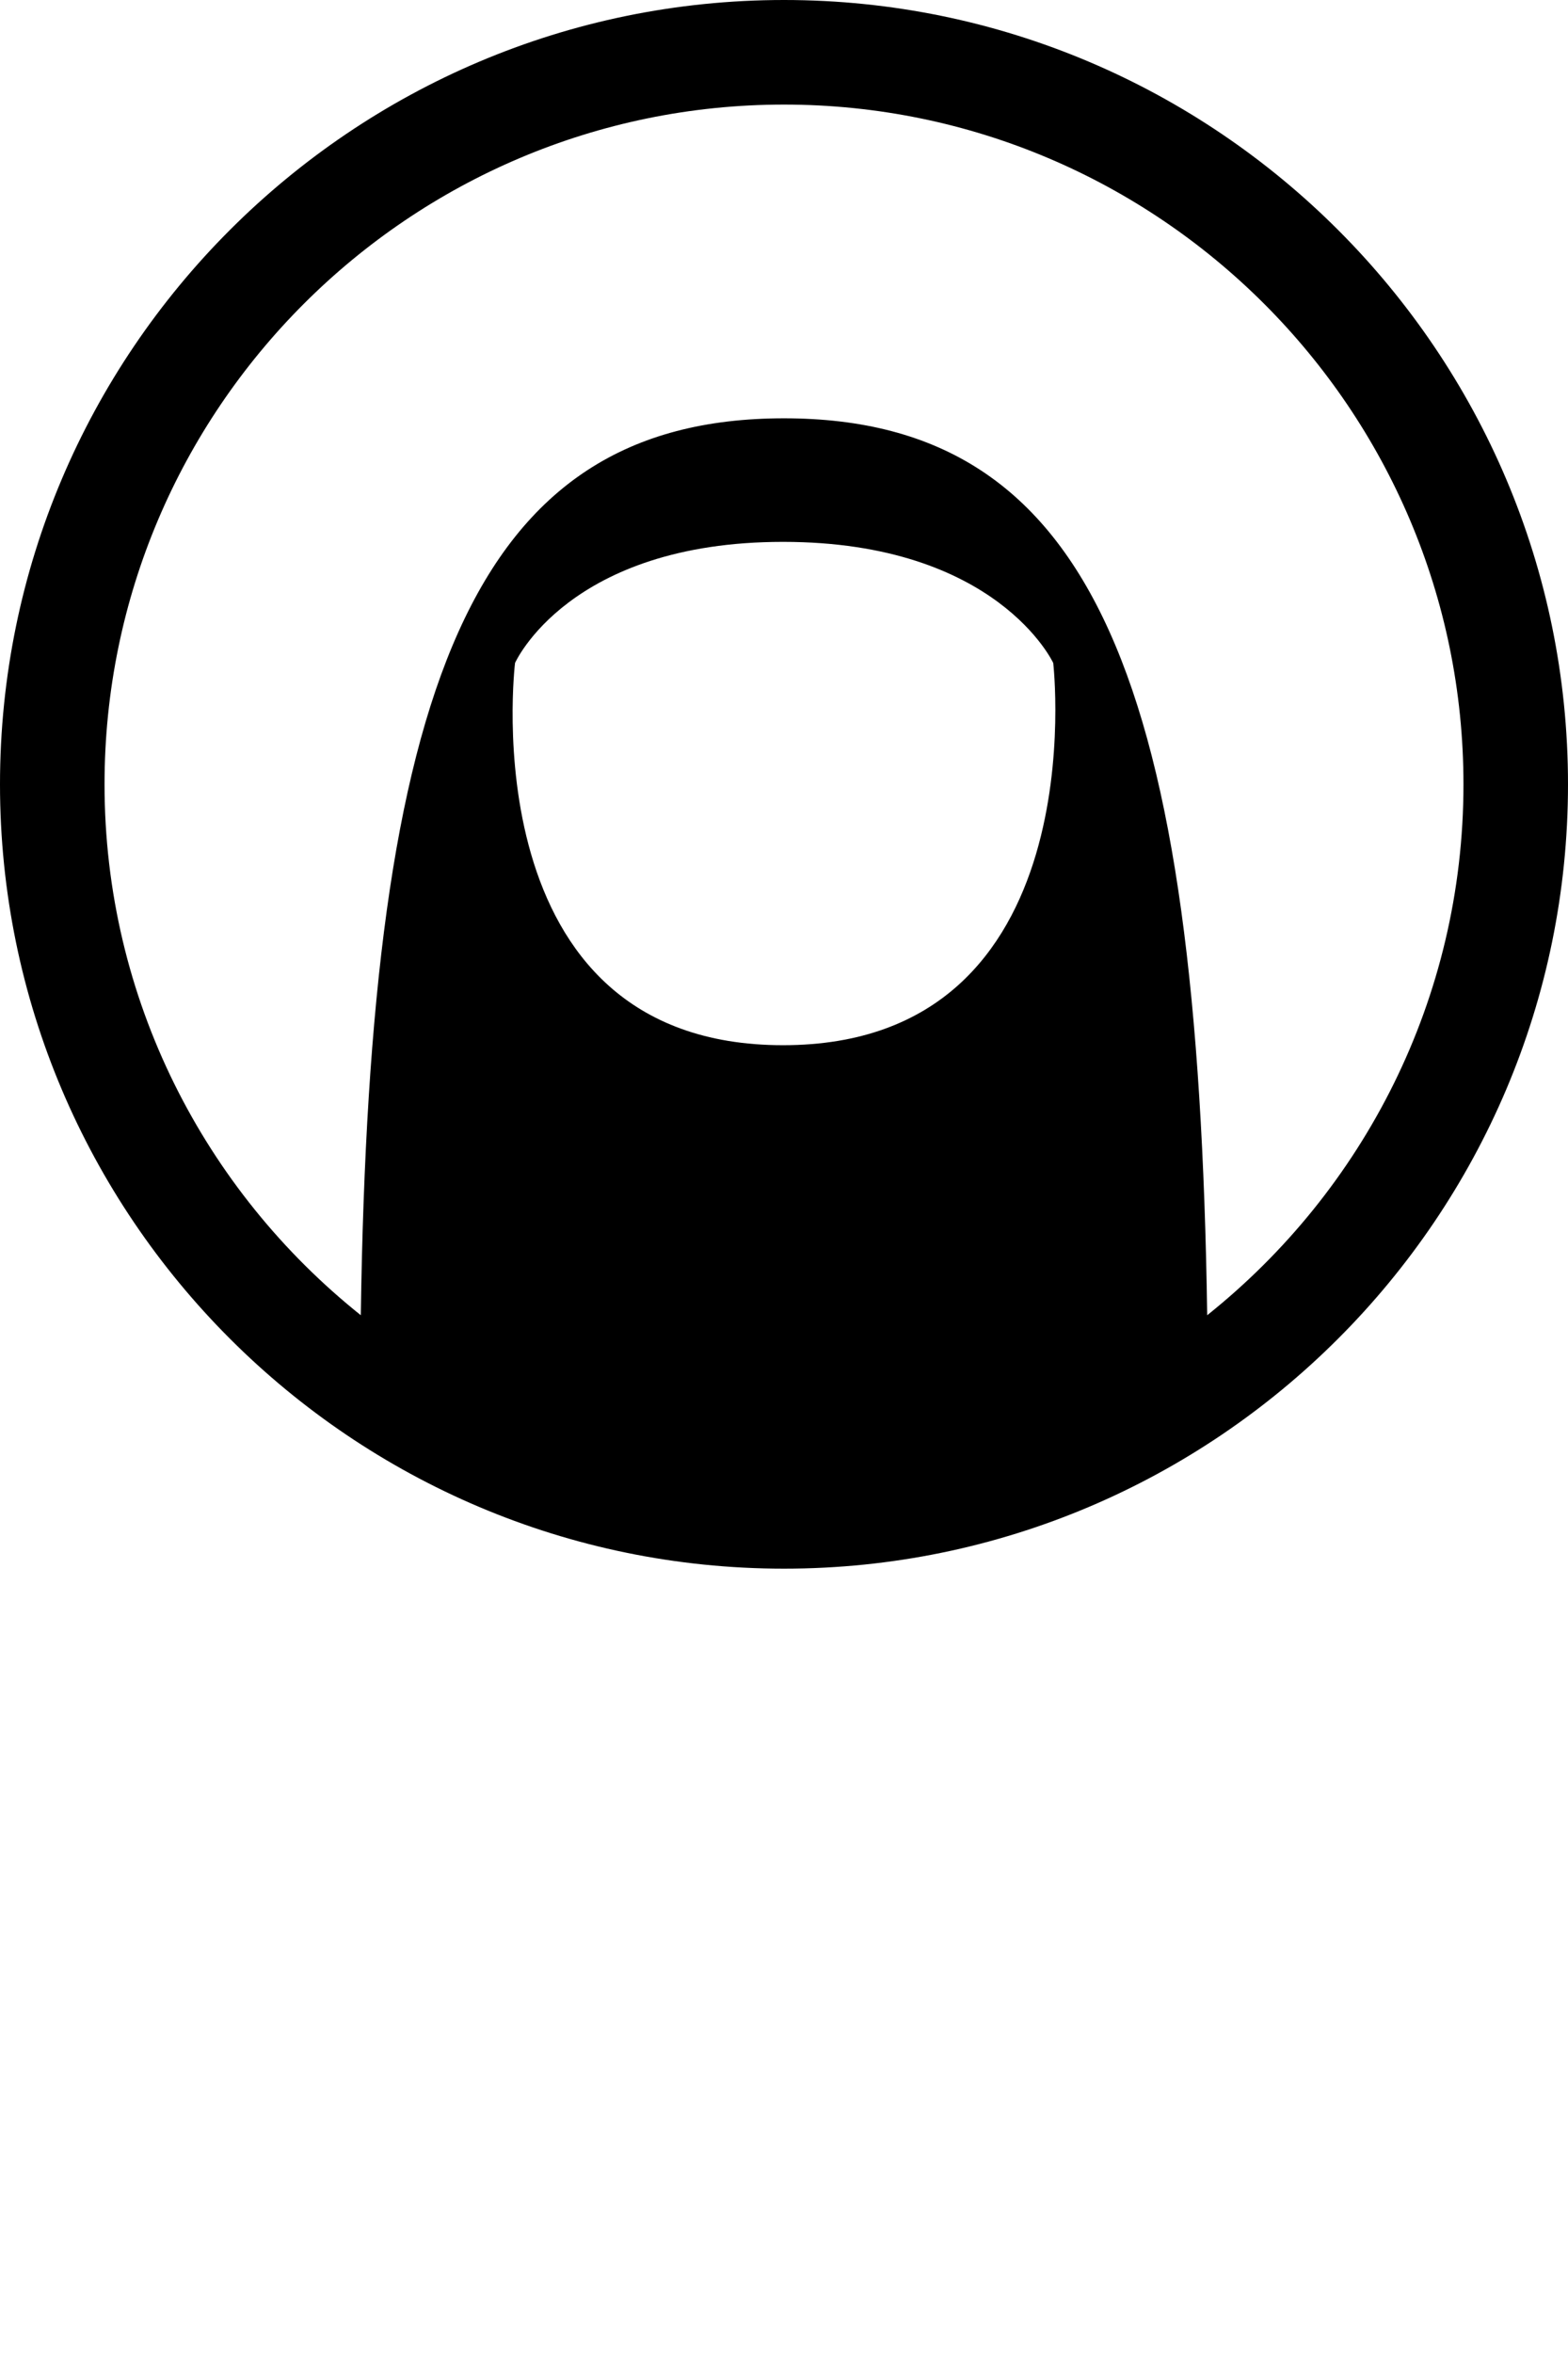 <?xml version="1.0" encoding="UTF-8" standalone="no"?>
<!-- Generator: Adobe Illustrator 14.0.0, SVG Export Plug-In . SVG Version: 6.00 Build 43363)  -->

<svg
   xmlns:i="http://ns.adobe.com/AdobeIllustrator/10.0/"
   xmlns:dc="http://purl.org/dc/elements/1.1/"
   xmlns:cc="http://creativecommons.org/ns#"
   xmlns:rdf="http://www.w3.org/1999/02/22-rdf-syntax-ns#"
   xmlns:svg="http://www.w3.org/2000/svg"
   xmlns="http://www.w3.org/2000/svg"
   xmlns:sodipodi="http://sodipodi.sourceforge.net/DTD/sodipodi-0.dtd"
   xmlns:inkscape="http://www.inkscape.org/namespaces/inkscape"
   version="1.1"
   id="Layer_1"
   x="0px"
   y="0px"
   width="30px"
   height="45px"
   viewBox="0 0 30 45"
   enable-background="new 0 0 30 45"
   xml:space="preserve"
   inkscape:version="0.48.2 r9819"
   sodipodi:docname="drag_up.svg"><defs
   id="defs15" /><sodipodi:namedview
   pagecolor="#ffffff"
   bordercolor="#666666"
   borderopacity="1"
   objecttolerance="10"
   gridtolerance="10"
   guidetolerance="10"
   inkscape:pageopacity="0"
   inkscape:pageshadow="2"
   inkscape:window-width="640"
   inkscape:window-height="480"
   id="namedview13"
   showgrid="false"
   inkscape:zoom="5.2444444"
   inkscape:cx="15"
   inkscape:cy="37.754237"
   inkscape:window-x="0"
   inkscape:window-y="0"
   inkscape:window-maximized="0"
   inkscape:current-layer="Layer_1" />
	<g
   i:extraneous="self"
   id="g3"
   transform="translate(0,-15)">
		<g
   id="g5">
			<polygon
   points="14,3.36 14,10 16,10 16,3.361 20,6.562 20,4 14.999,0 10,4 10,6.562 "
   id="polygon7" />
			<g
   id="g9">
				<path
   d="M 23.097,40.153 C 22.923,28.162 20.982,23 15,23 9.018,23 7.076,28.162 6.903,40.153 3.919,37.77 2,34.107 2,30 2,22.831 7.831,17 15,17 c 7.167,0 13,5.831 13,13 0,4.107 -1.918,7.77 -4.903,10.153 m -8.116,-5.164 c -6.017,0 -5.127,-7.31 -5.127,-7.31 0,0 1.027,-2.316 5.127,-2.316 4.101,0 5.17,2.316 5.17,2.316 0,0 0.845,7.31 -5.17,7.31 M 15,15 C 6.729,15 0,21.729 0,30 0,38.271 6.729,45 15,45 23.271,45 30,38.271 30,30 30,21.729 23.271,15 15,15"
   id="path11"
   inkscape:connector-curvature="0" />
			</g>
		</g>
	</g>
</svg>